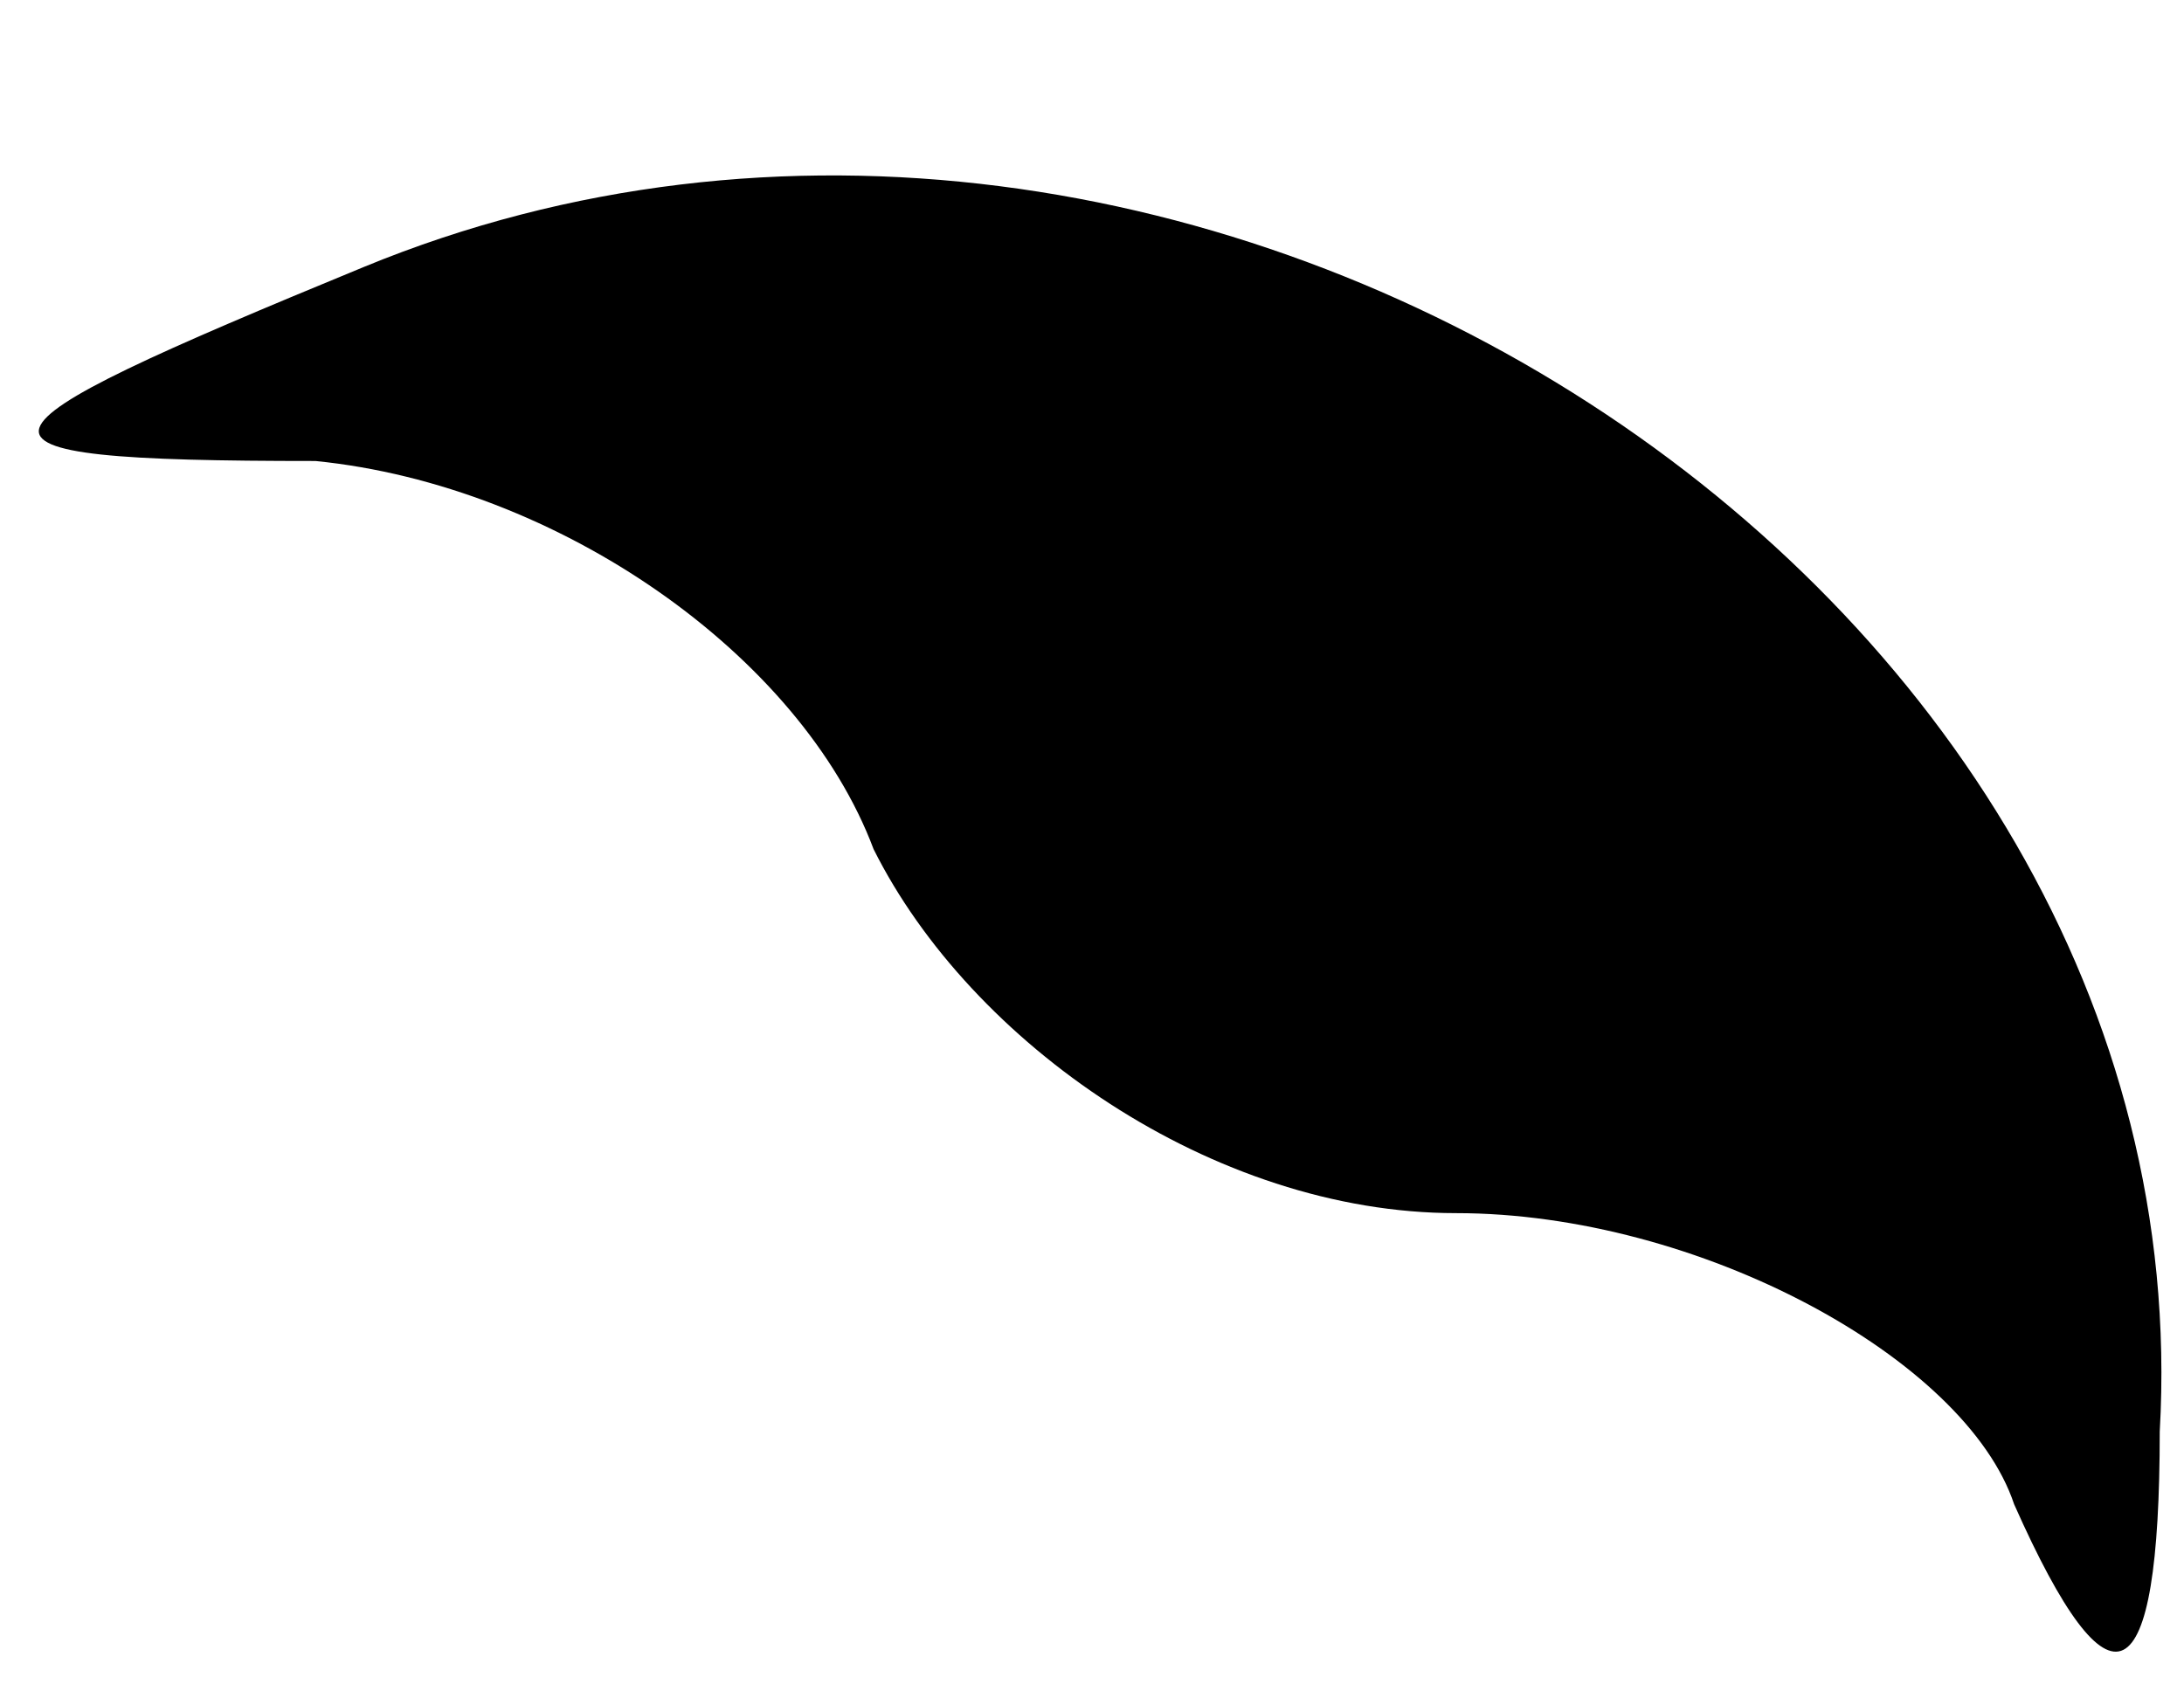 <?xml version="1.0" standalone="no"?>
<!DOCTYPE svg PUBLIC "-//W3C//DTD SVG 20010904//EN"
 "http://www.w3.org/TR/2001/REC-SVG-20010904/DTD/svg10.dtd">
<svg version="1.0" xmlns="http://www.w3.org/2000/svg"
 width="9pt" height="7pt" viewBox="0 0 9 7"
 preserveAspectRatio="xMidYMid meet">
<g transform="translate(0,7) scale(0.1,-0.1)"
fill="#000000" stroke="none">
<path fill="#000000" stroke="none" d="M15 59 c-17 -7 -18 -8 -2 -8 10 -1 20
-8 23 -16 4 -8 14 -15 24 -15 10 0 21 -6 23 -12 4 -9 6 -8 6 3 2 35 -40 62
-74 48z"/>
</g>
</svg>
